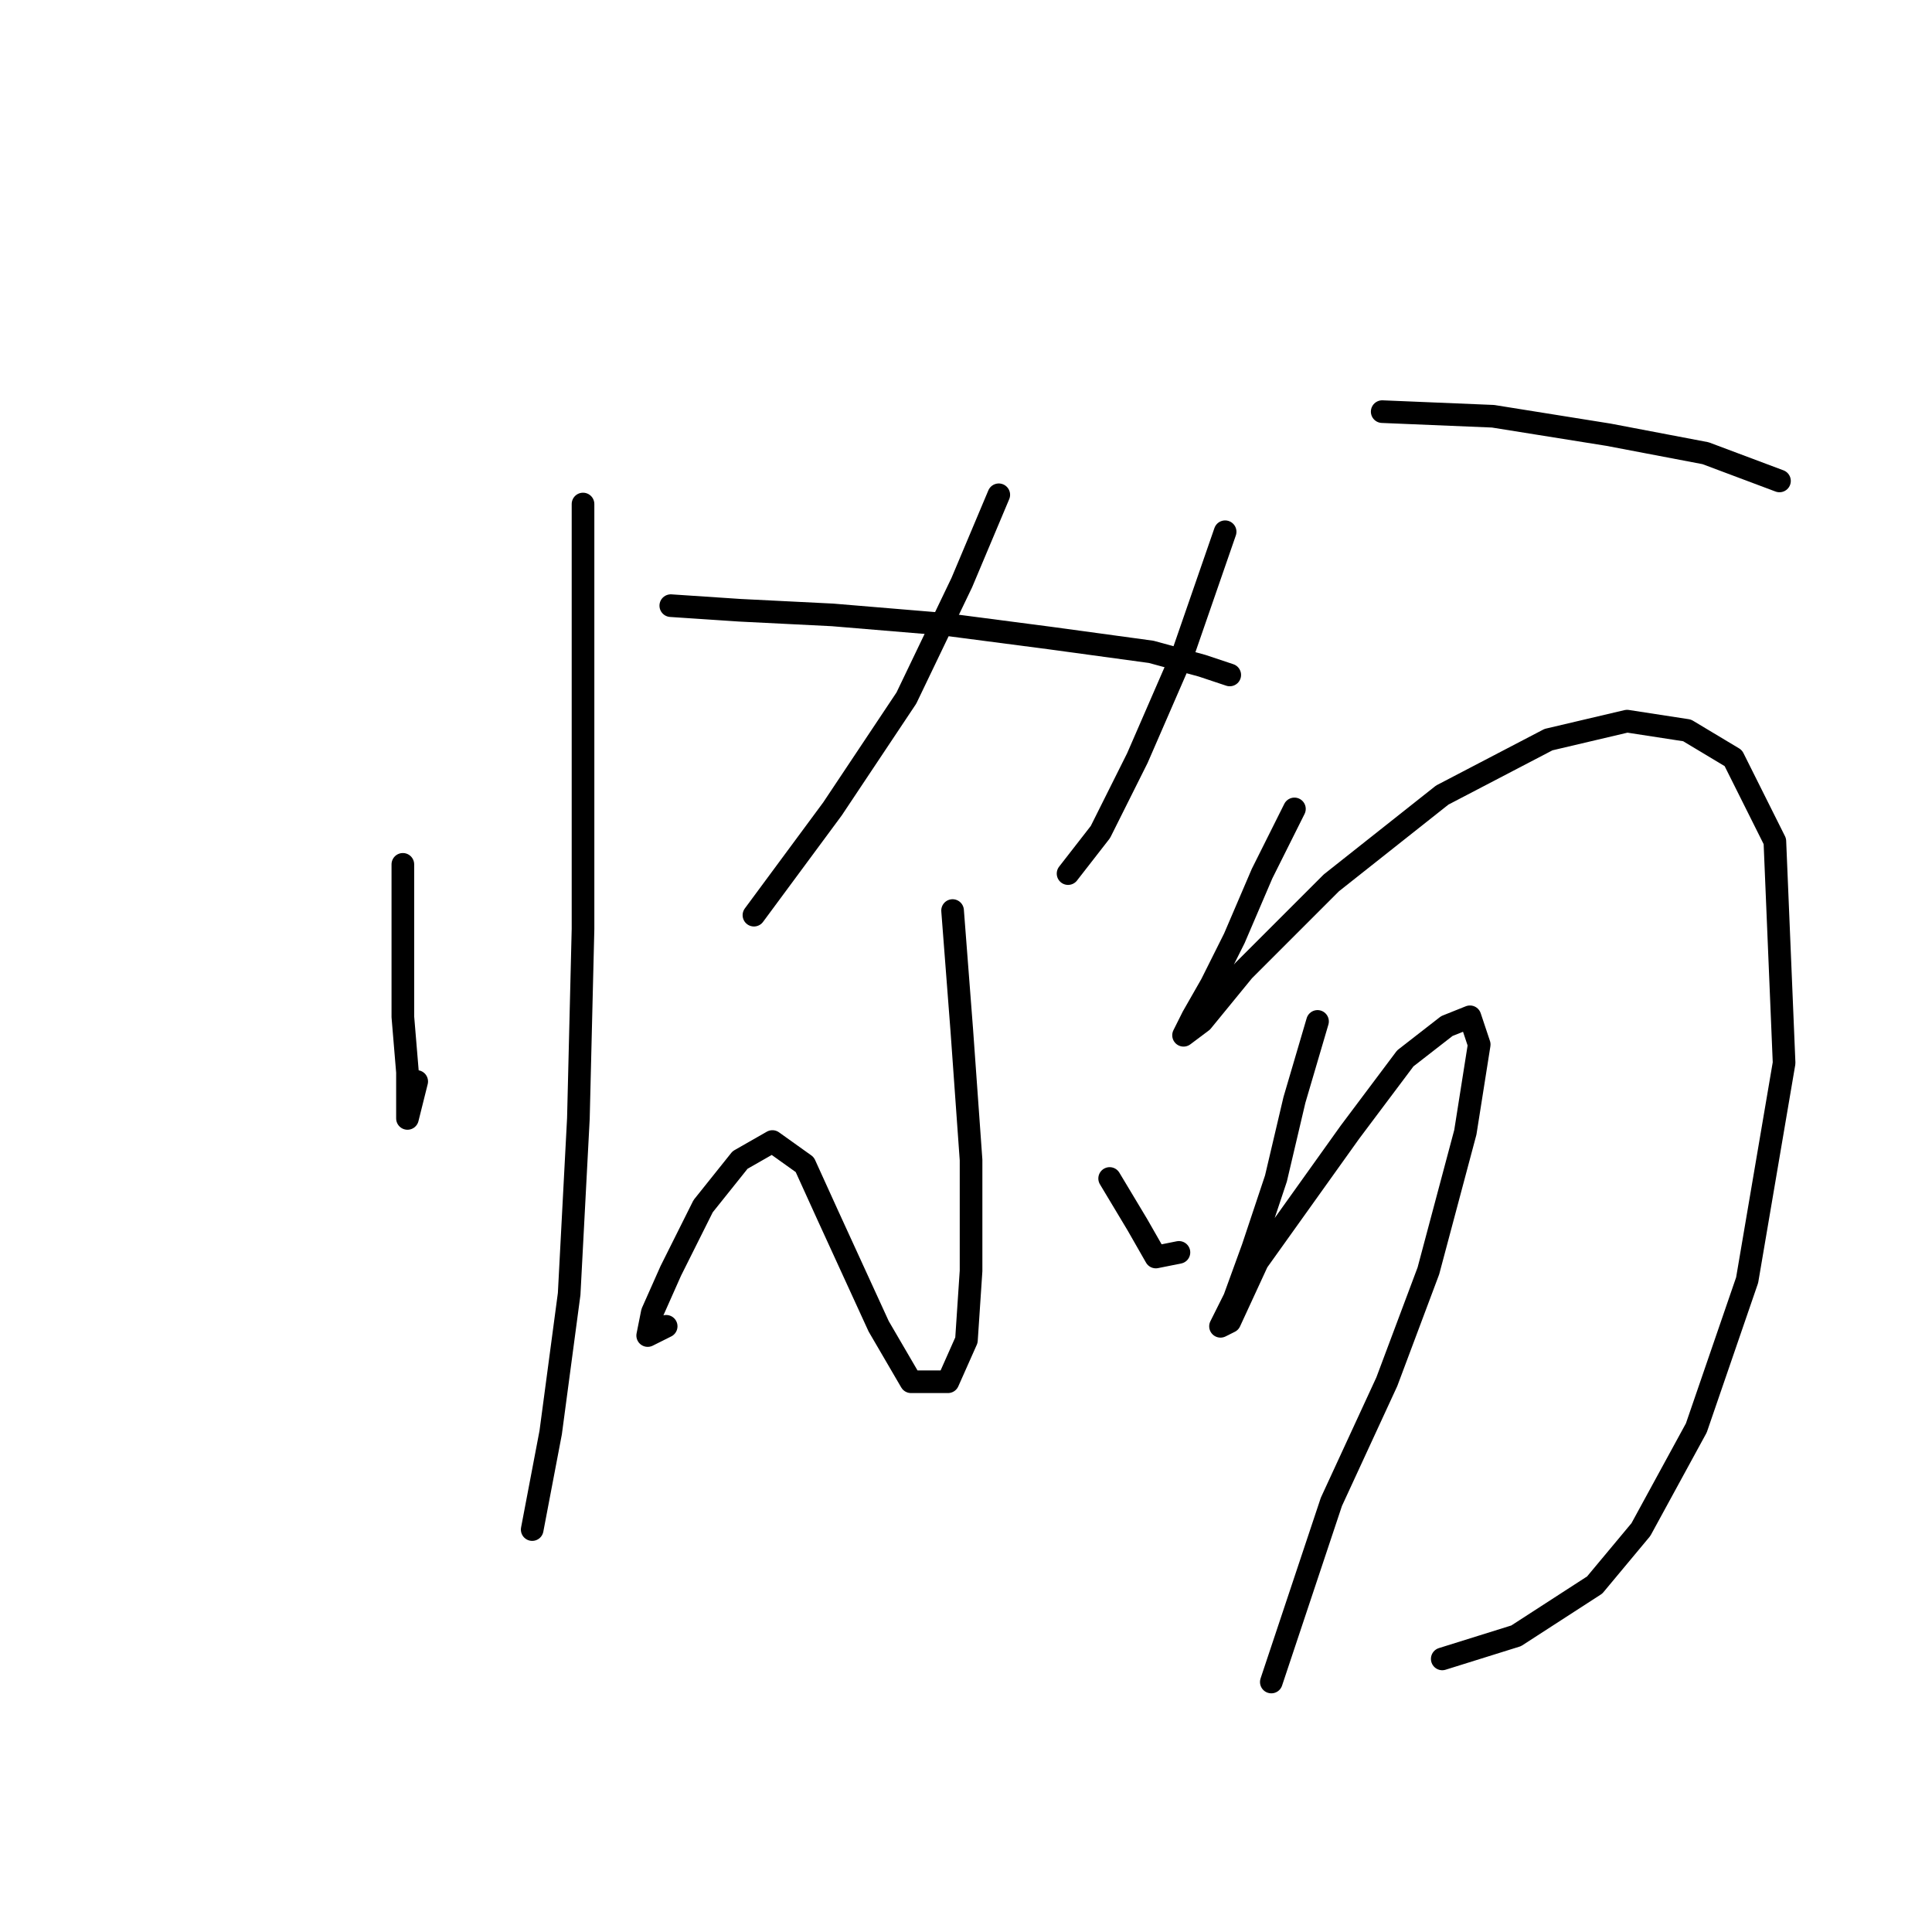 <?xml version="1.0" standalone="no"?>
    <svg width="256" height="256" xmlns="http://www.w3.org/2000/svg" version="1.1">
    <polyline stroke="black" stroke-width="3" stroke-linecap="round" fill="transparent" stroke-linejoin="round" points="53.38 114.531 53.38 124.325 53.38 134.731 53.992 142.076 53.992 146.973 53.992 148.197 55.216 143.3 55.216 143.3 " />
        <polyline stroke="black" stroke-width="3" stroke-linecap="round" fill="transparent" stroke-linejoin="round" points="77.253 66.786 77.253 93.107 77.253 123.1 76.64 148.197 75.416 171.457 72.968 189.821 70.519 202.675 70.519 202.675 " />
        <polyline stroke="black" stroke-width="3" stroke-linecap="round" fill="transparent" stroke-linejoin="round" points="132.343 65.562 127.446 77.192 120.1 92.495 110.307 107.186 99.901 121.264 99.901 121.264 " />
        <polyline stroke="black" stroke-width="3" stroke-linecap="round" fill="transparent" stroke-linejoin="round" points="88.883 80.253 98.064 80.865 110.307 81.477 124.997 82.701 139.076 84.537 152.542 86.374 159.276 88.21 162.948 89.434 162.948 89.434 " />
        <polyline stroke="black" stroke-width="3" stroke-linecap="round" fill="transparent" stroke-linejoin="round" points="126.222 120.652 127.446 136.567 128.67 153.706 128.67 168.397 128.058 177.579 125.61 183.088 120.713 183.088 116.428 175.742 109.695 161.052 106.634 154.318 102.349 151.258 98.064 153.706 93.168 159.827 88.883 168.397 86.434 173.906 85.822 176.966 88.271 175.742 88.271 175.742 " />
        <polyline stroke="black" stroke-width="3" stroke-linecap="round" fill="transparent" stroke-linejoin="round" points="147.034 156.155 150.706 162.276 153.155 166.561 156.215 165.948 156.215 165.948 " />
        <polyline stroke="black" stroke-width="3" stroke-linecap="round" fill="transparent" stroke-linejoin="round" points="162.336 70.459 156.827 86.374 150.706 100.452 145.809 110.246 141.524 115.755 141.524 115.755 " />
        <polyline stroke="black" stroke-width="3" stroke-linecap="round" fill="transparent" stroke-linejoin="round" points="183.148 54.544 197.839 55.156 213.142 57.604 225.996 60.053 235.79 63.726 235.79 63.726 " />
        <polyline stroke="black" stroke-width="3" stroke-linecap="round" fill="transparent" stroke-linejoin="round" points="171.518 107.186 167.233 115.755 163.561 124.325 160.5 130.446 158.052 134.731 156.827 137.179 159.276 135.343 164.785 128.61 176.415 116.979 191.106 105.349 205.184 98.004 215.59 95.555 223.548 96.78 229.669 100.452 235.178 111.47 236.402 140.852 231.505 169.621 224.772 189.209 217.427 202.675 211.305 210.021 200.899 216.754 191.106 219.814 191.106 219.814 " />
        <polyline stroke="black" stroke-width="3" stroke-linecap="round" fill="transparent" stroke-linejoin="round" points="174.579 135.343 171.518 145.749 169.07 156.155 166.009 165.336 163.561 172.07 161.724 175.742 162.948 175.13 166.621 167.173 178.863 150.033 186.209 140.24 191.718 135.955 194.778 134.731 196.003 138.403 194.166 150.033 189.269 168.397 183.76 183.088 176.415 199.003 168.457 222.875 168.457 222.875 " />
        </svg>
